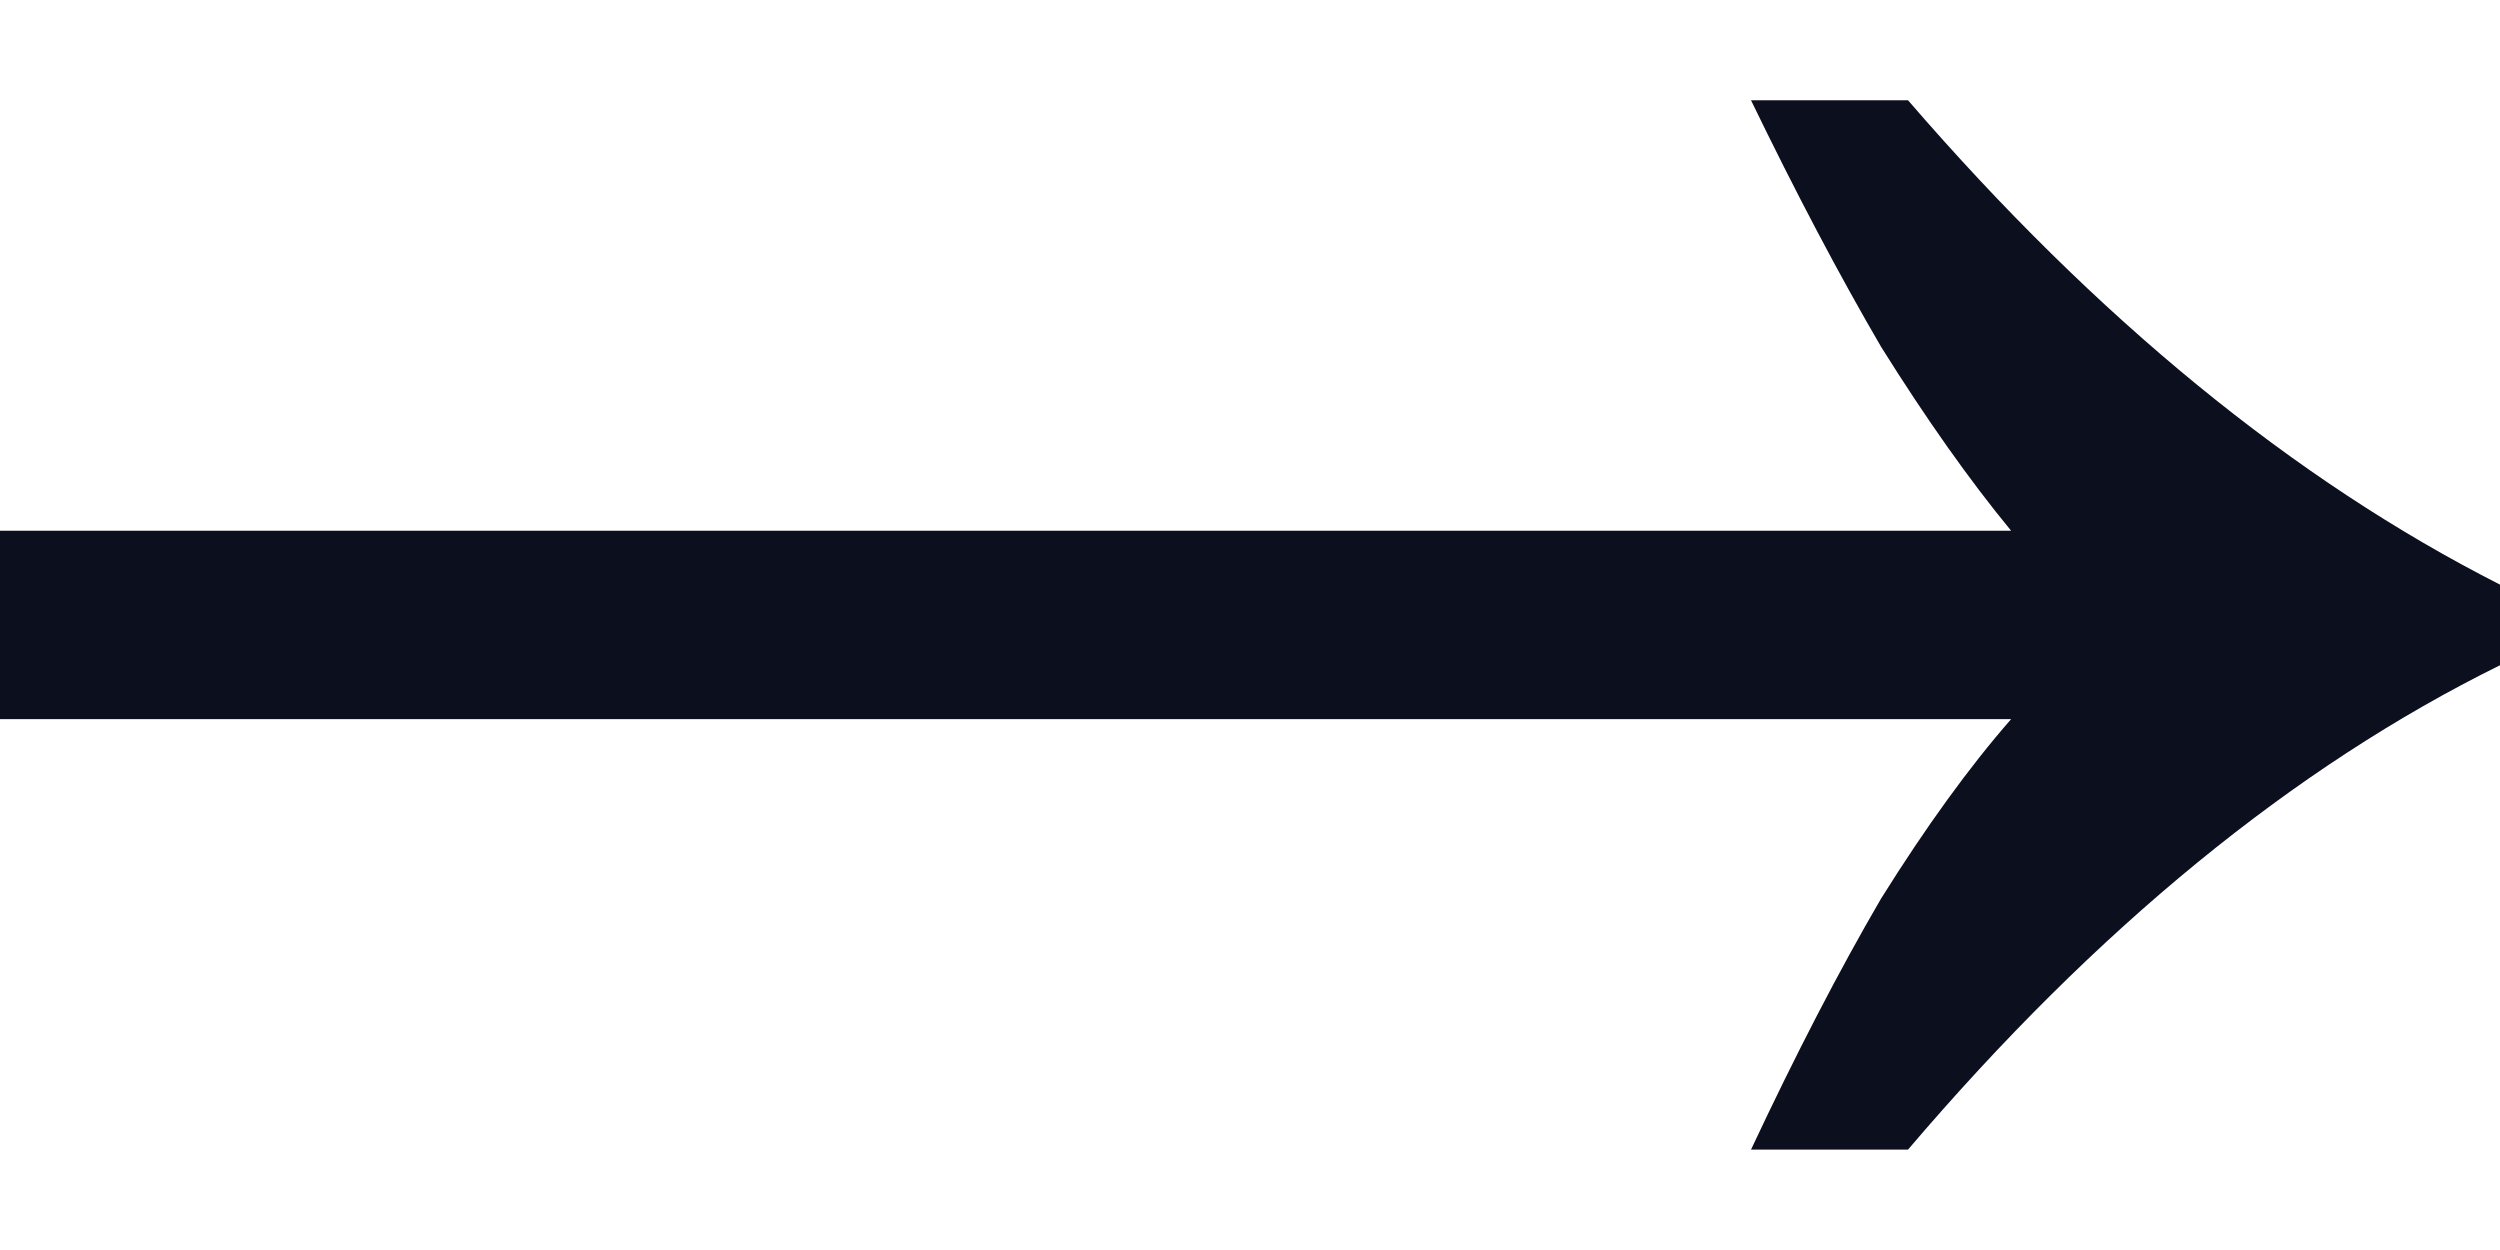 <svg width="20" height="10" viewBox="0 0 20 10" fill="none" xmlns="http://www.w3.org/2000/svg">
<path d="M14.008 9.197C14.367 8.432 14.714 7.762 15.049 7.188C15.408 6.614 15.754 6.136 16.089 5.753L-3.01109e-07 5.753L-4.32845e-07 4.246L16.089 4.246C15.754 3.839 15.408 3.349 15.049 2.775C14.714 2.201 14.367 1.543 14.008 0.802L15.264 0.802C16.771 2.548 18.35 3.839 20 4.677L20 5.322C18.35 6.136 16.771 7.427 15.264 9.197L14.008 9.197Z" fill="#0C0F1E"/>
</svg>
